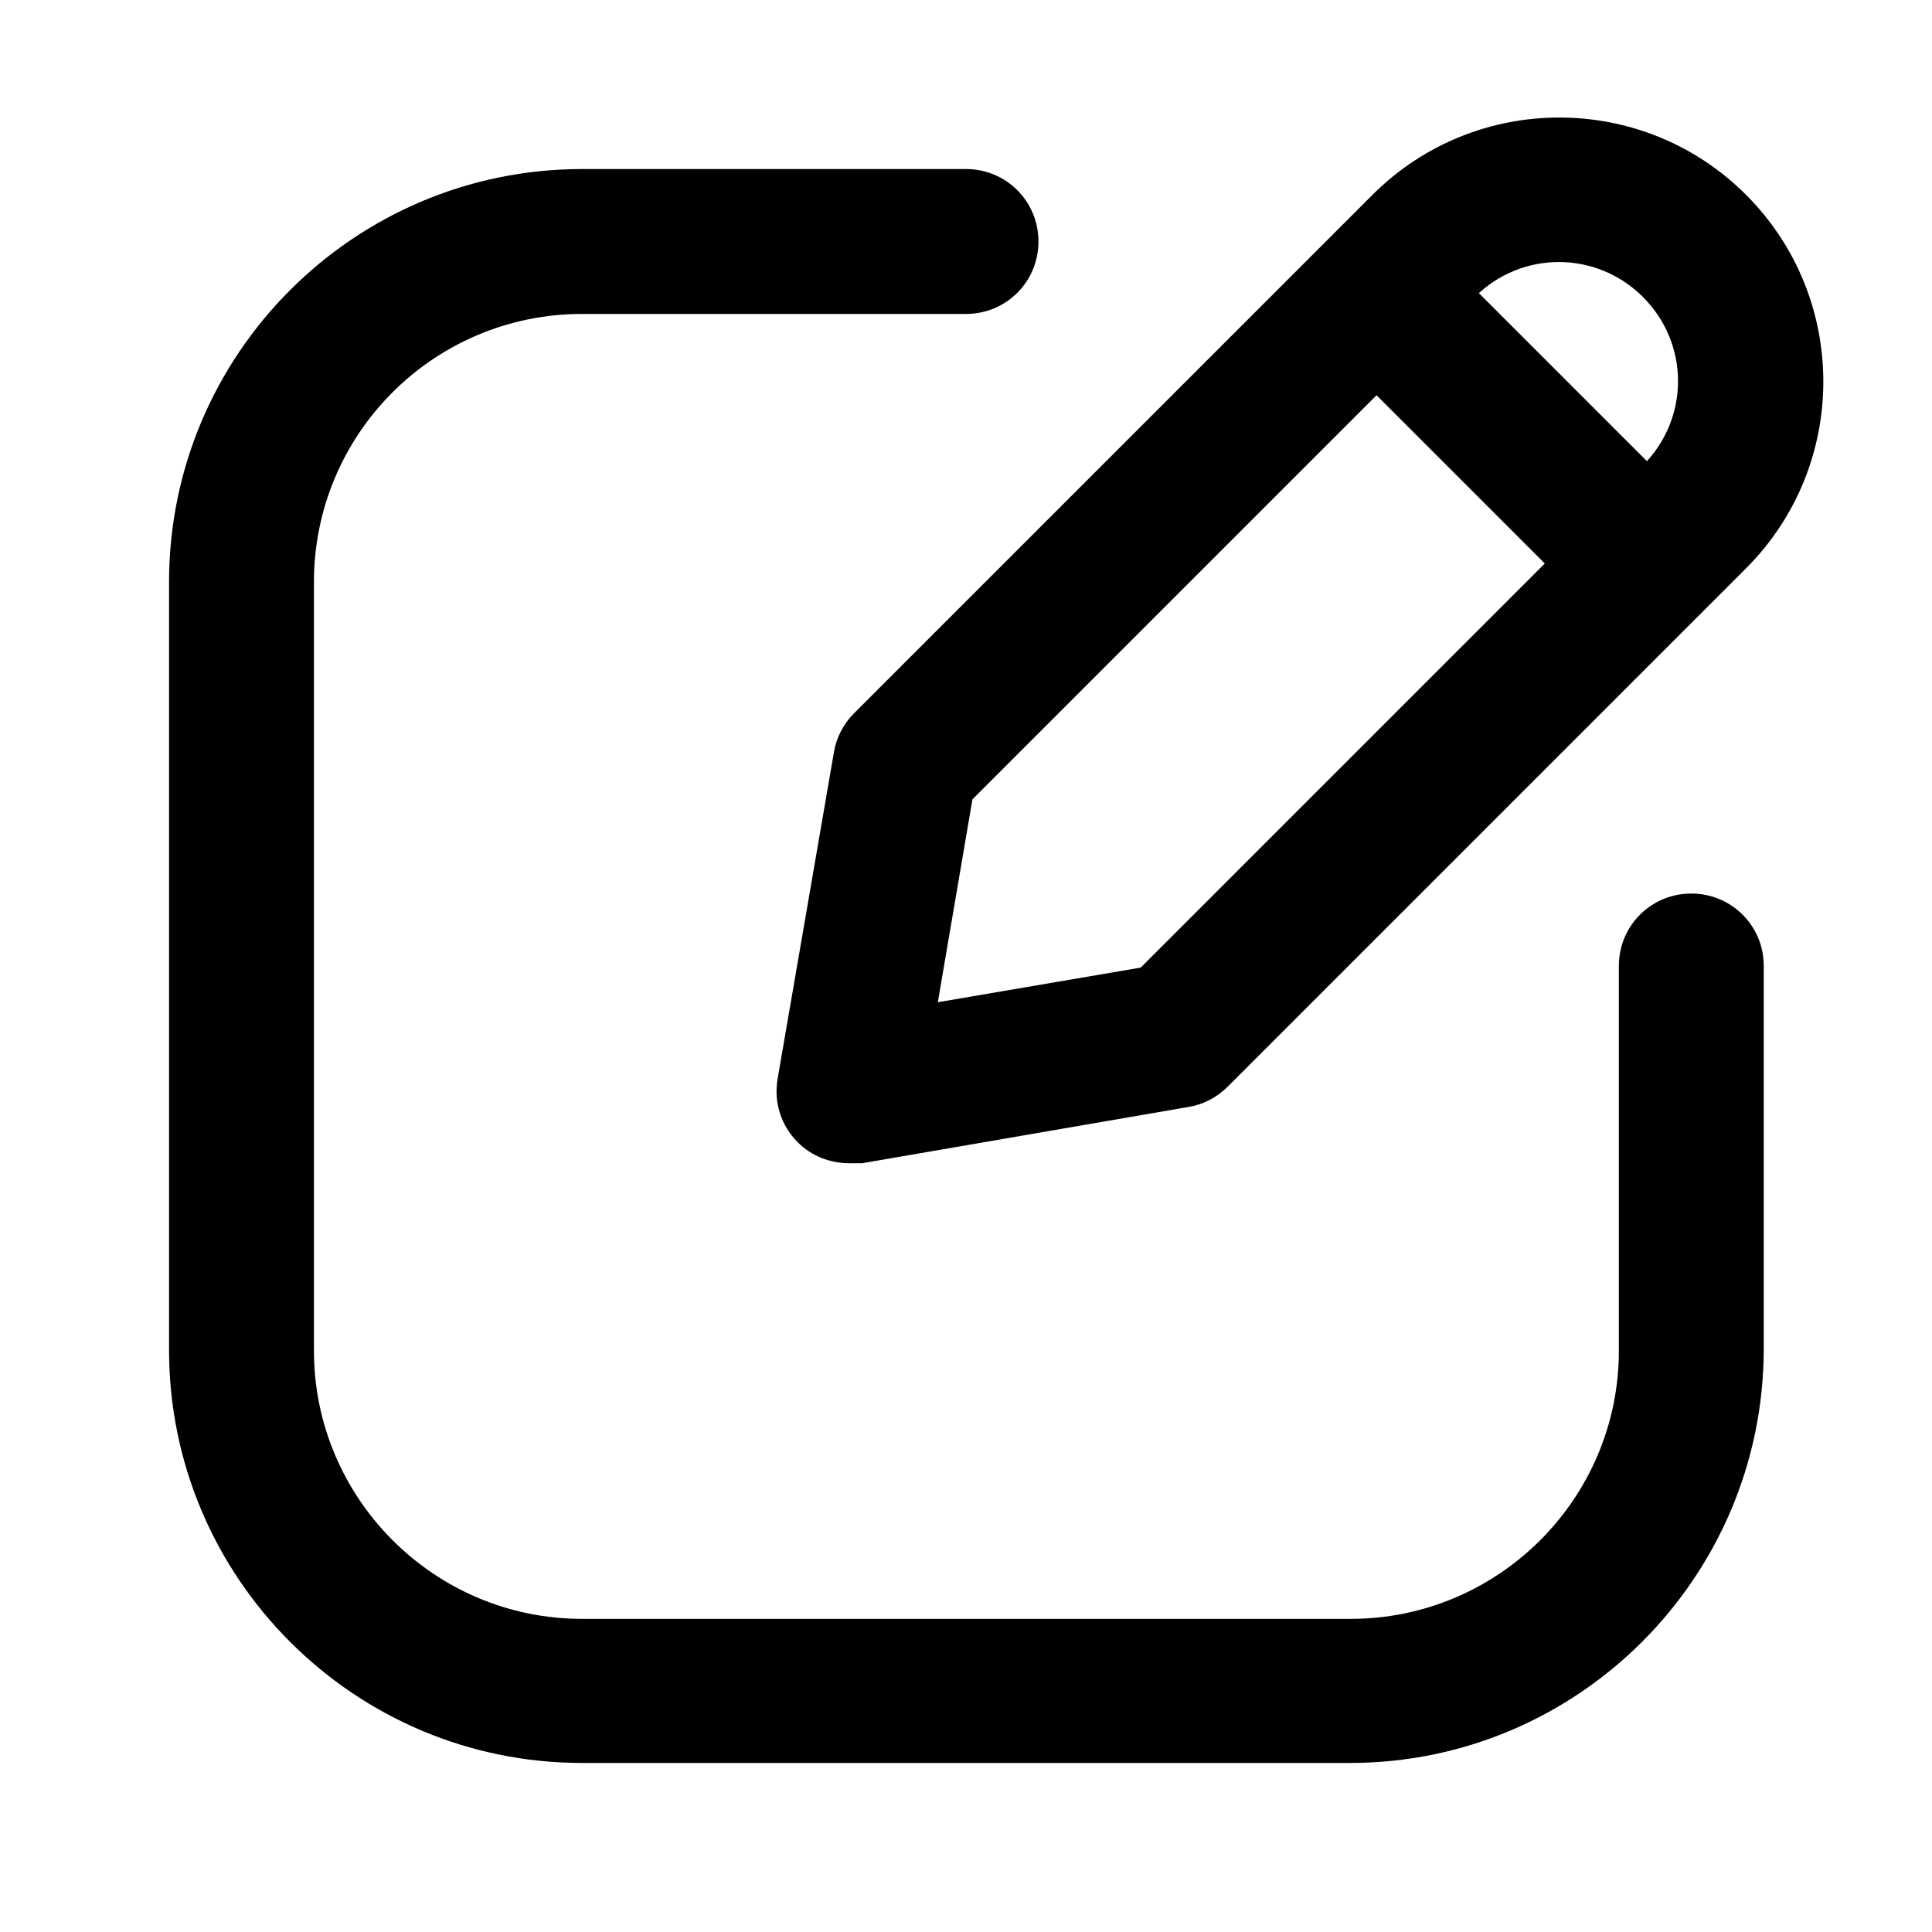 <svg xmlns="http://www.w3.org/2000/svg" width="24" height="24" viewBox="0 0 24 24">
    <g fill="none" fill-rule="evenodd">
        <g transform="translate(-336 -619) translate(100 555) translate(32 64) translate(204)">
            <g fill="currentColor" fill-rule="nonzero">
                <path d="M14.77 20.9H5.23C2.4 20.9.1 18.6.1 15.77V6.23C.1 3.4 2.4 1.1 5.23 1.1H10c.5 0 .9.4.9.9s-.4.9-.9.9H5.23C3.39 2.9 1.9 4.39 1.9 6.23v9.55c0 1.83 1.49 3.33 3.33 3.33h9.55c1.83 0 3.33-1.49 3.33-3.33V11c0-.5.4-.9.9-.9s.9.4.9.9v4.77c-.01 2.83-2.31 5.13-5.14 5.13z" transform="translate(2 1)"/>
                <g>
                    <path d="M1.55 13.45c-.24 0-.47-.09-.64-.26-.21-.21-.3-.5-.25-.79l.7-4.06c.03-.18.12-.35.25-.48l6.44-6.44c1.28-1.28 3.36-1.28 4.64 0 1.28 1.28 1.28 3.36 0 4.64L6.25 12.5c-.13.13-.3.22-.48.25l-4.06.7h-.16zm1.53-4.52l-.43 2.52 2.52-.43 6.24-6.24c.58-.58.58-1.51 0-2.09-.58-.58-1.51-.58-2.09 0L3.08 8.93z" transform="translate(2 1) translate(7)"/>
                    <path d="M11.47 6.9c-.23 0-.46-.09-.64-.26L7.47 3.28c-.35-.35-.35-.92 0-1.27s.92-.35 1.27 0l3.36 3.36c.35.35.35.92 0 1.27-.17.17-.4.26-.63.26z" transform="translate(2 1) translate(7)"/>
                </g>
            </g>
        </g>
    </g>
</svg>
